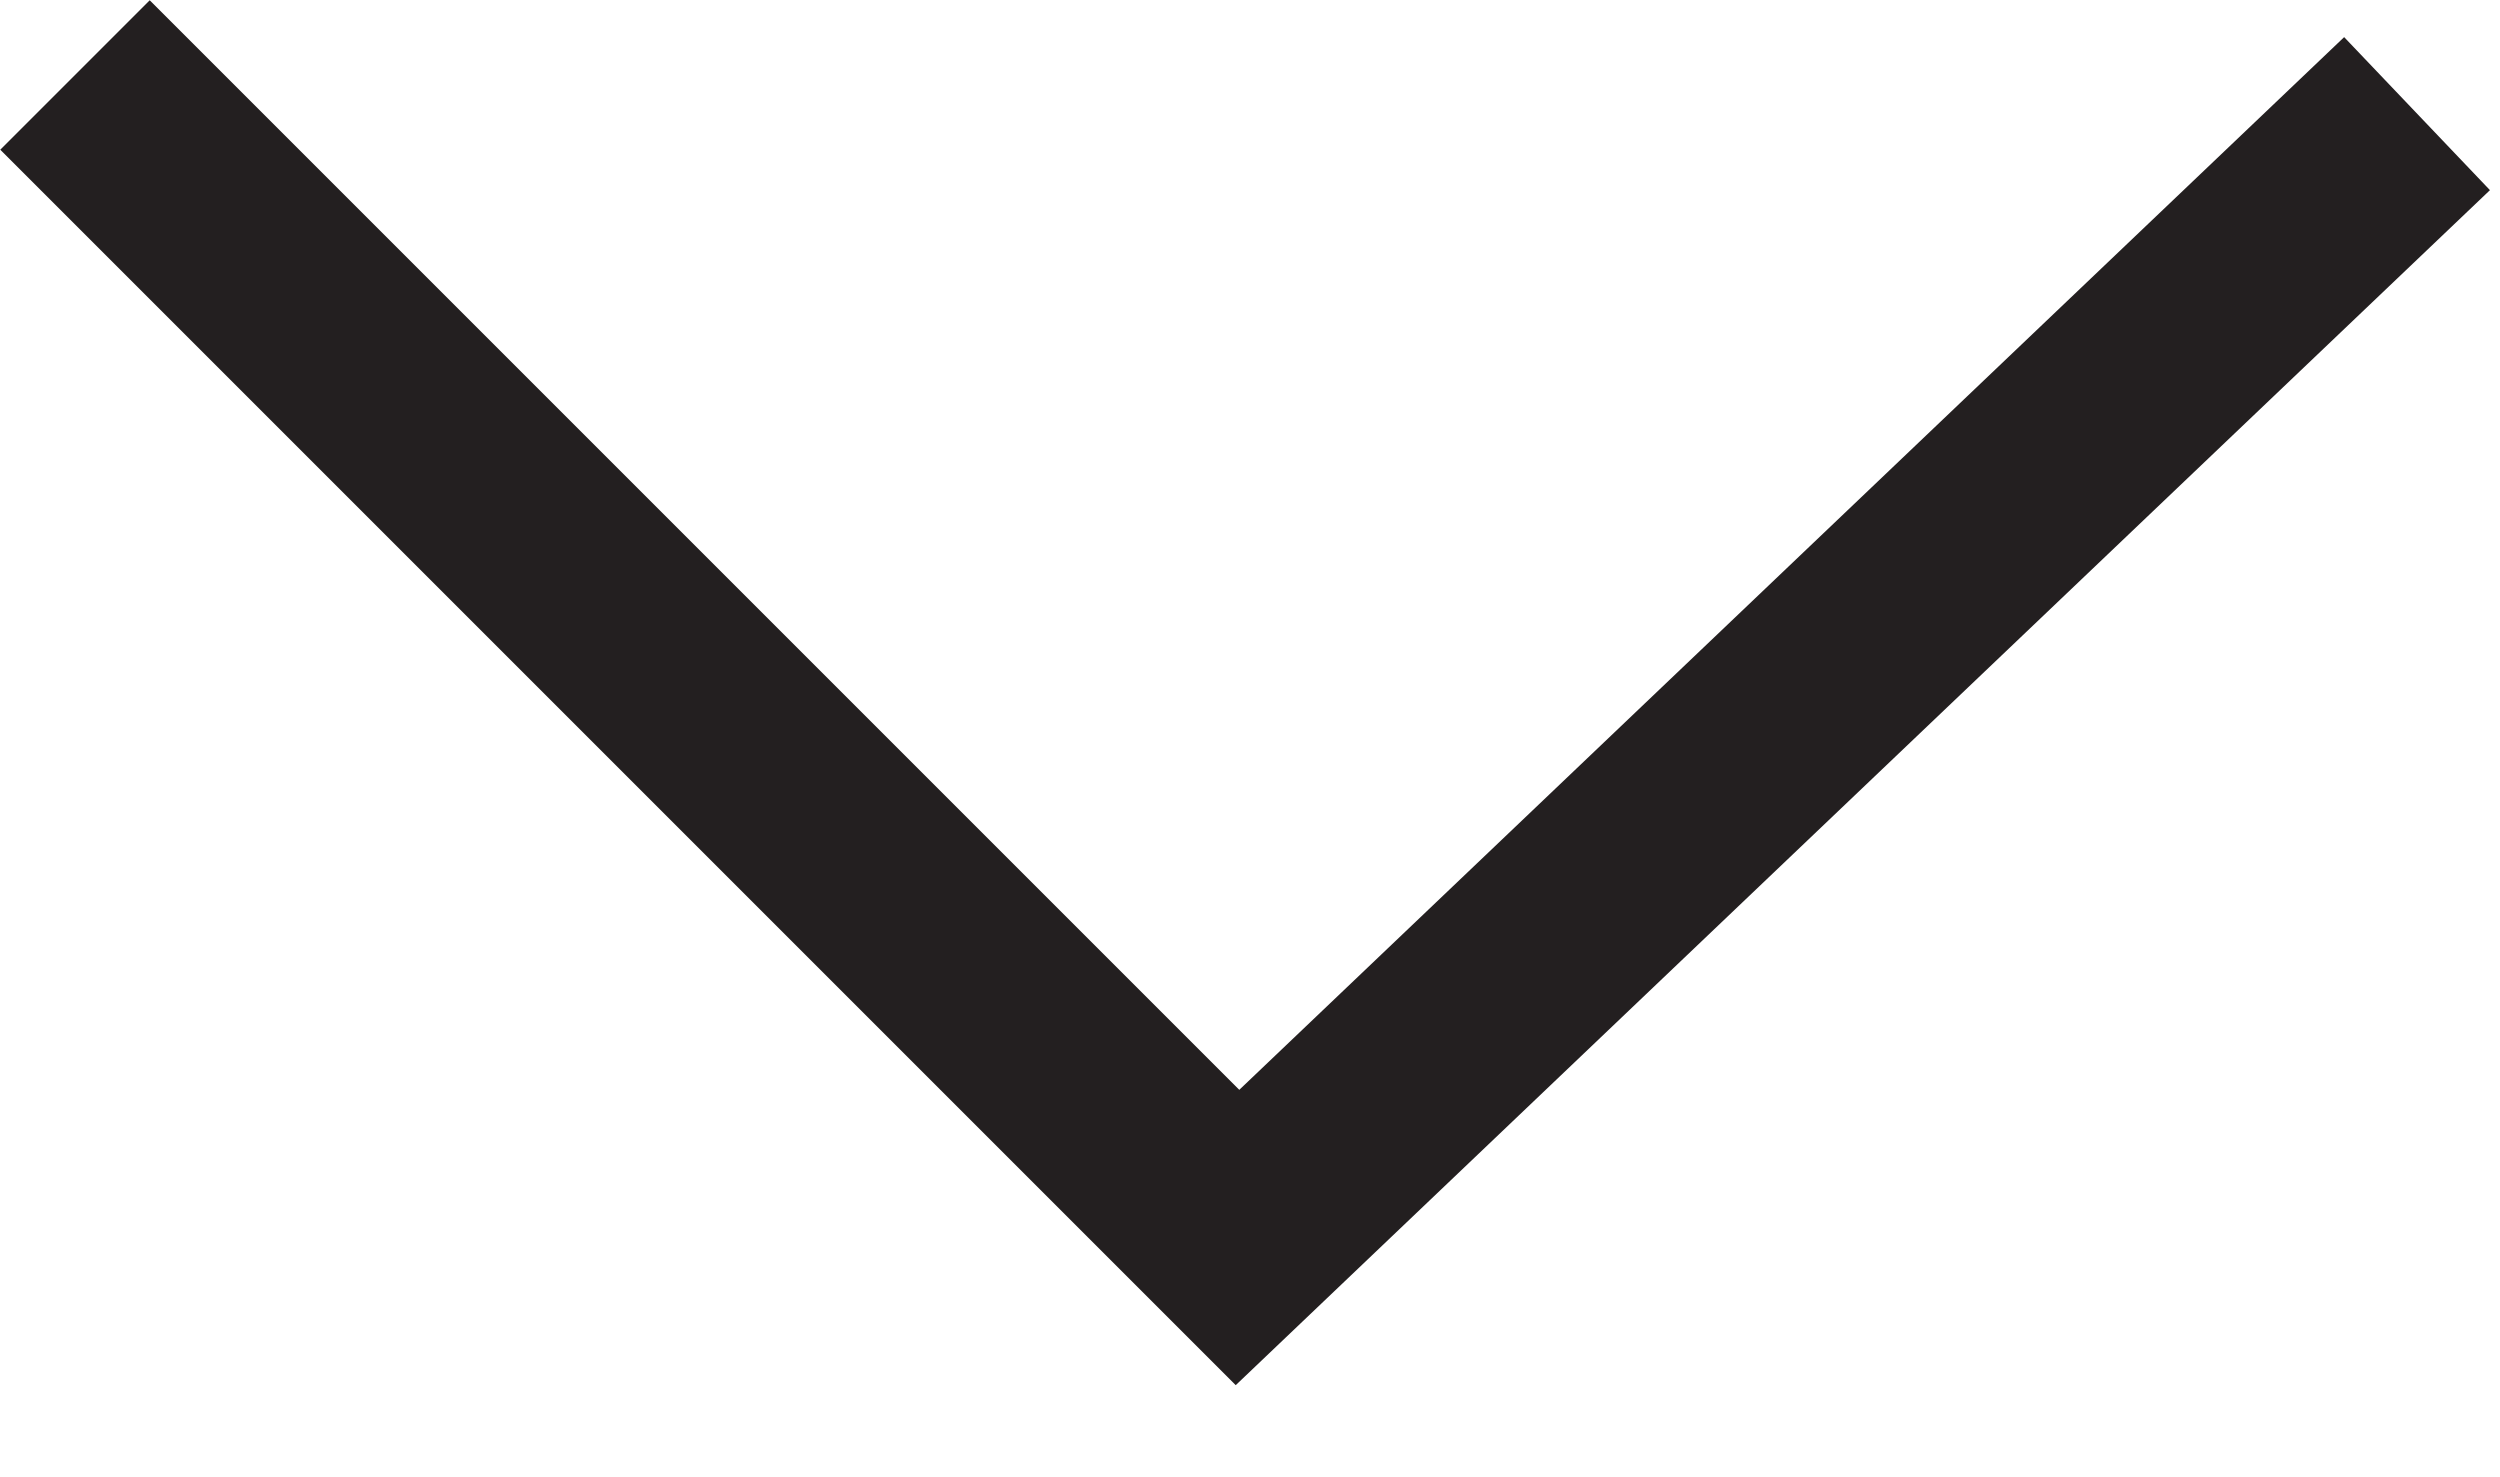 <svg width="22" height="13" viewBox="0 0 22 13" fill="none" xmlns="http://www.w3.org/2000/svg">
<g id="Layer_1" clip-path="url(#clip0_1110_2999)">
<path id="Vector" d="M0.66 0.66L10.89 10.89L21.27 1" stroke="#231F20" stroke-width="1.86" stroke-miterlimit="10"/>
</g>
<defs>
<clipPath id="clip0_1110_2999">
<rect width="21.92" height="12.19" fill="white"/>
</clipPath>
</defs>
</svg>
